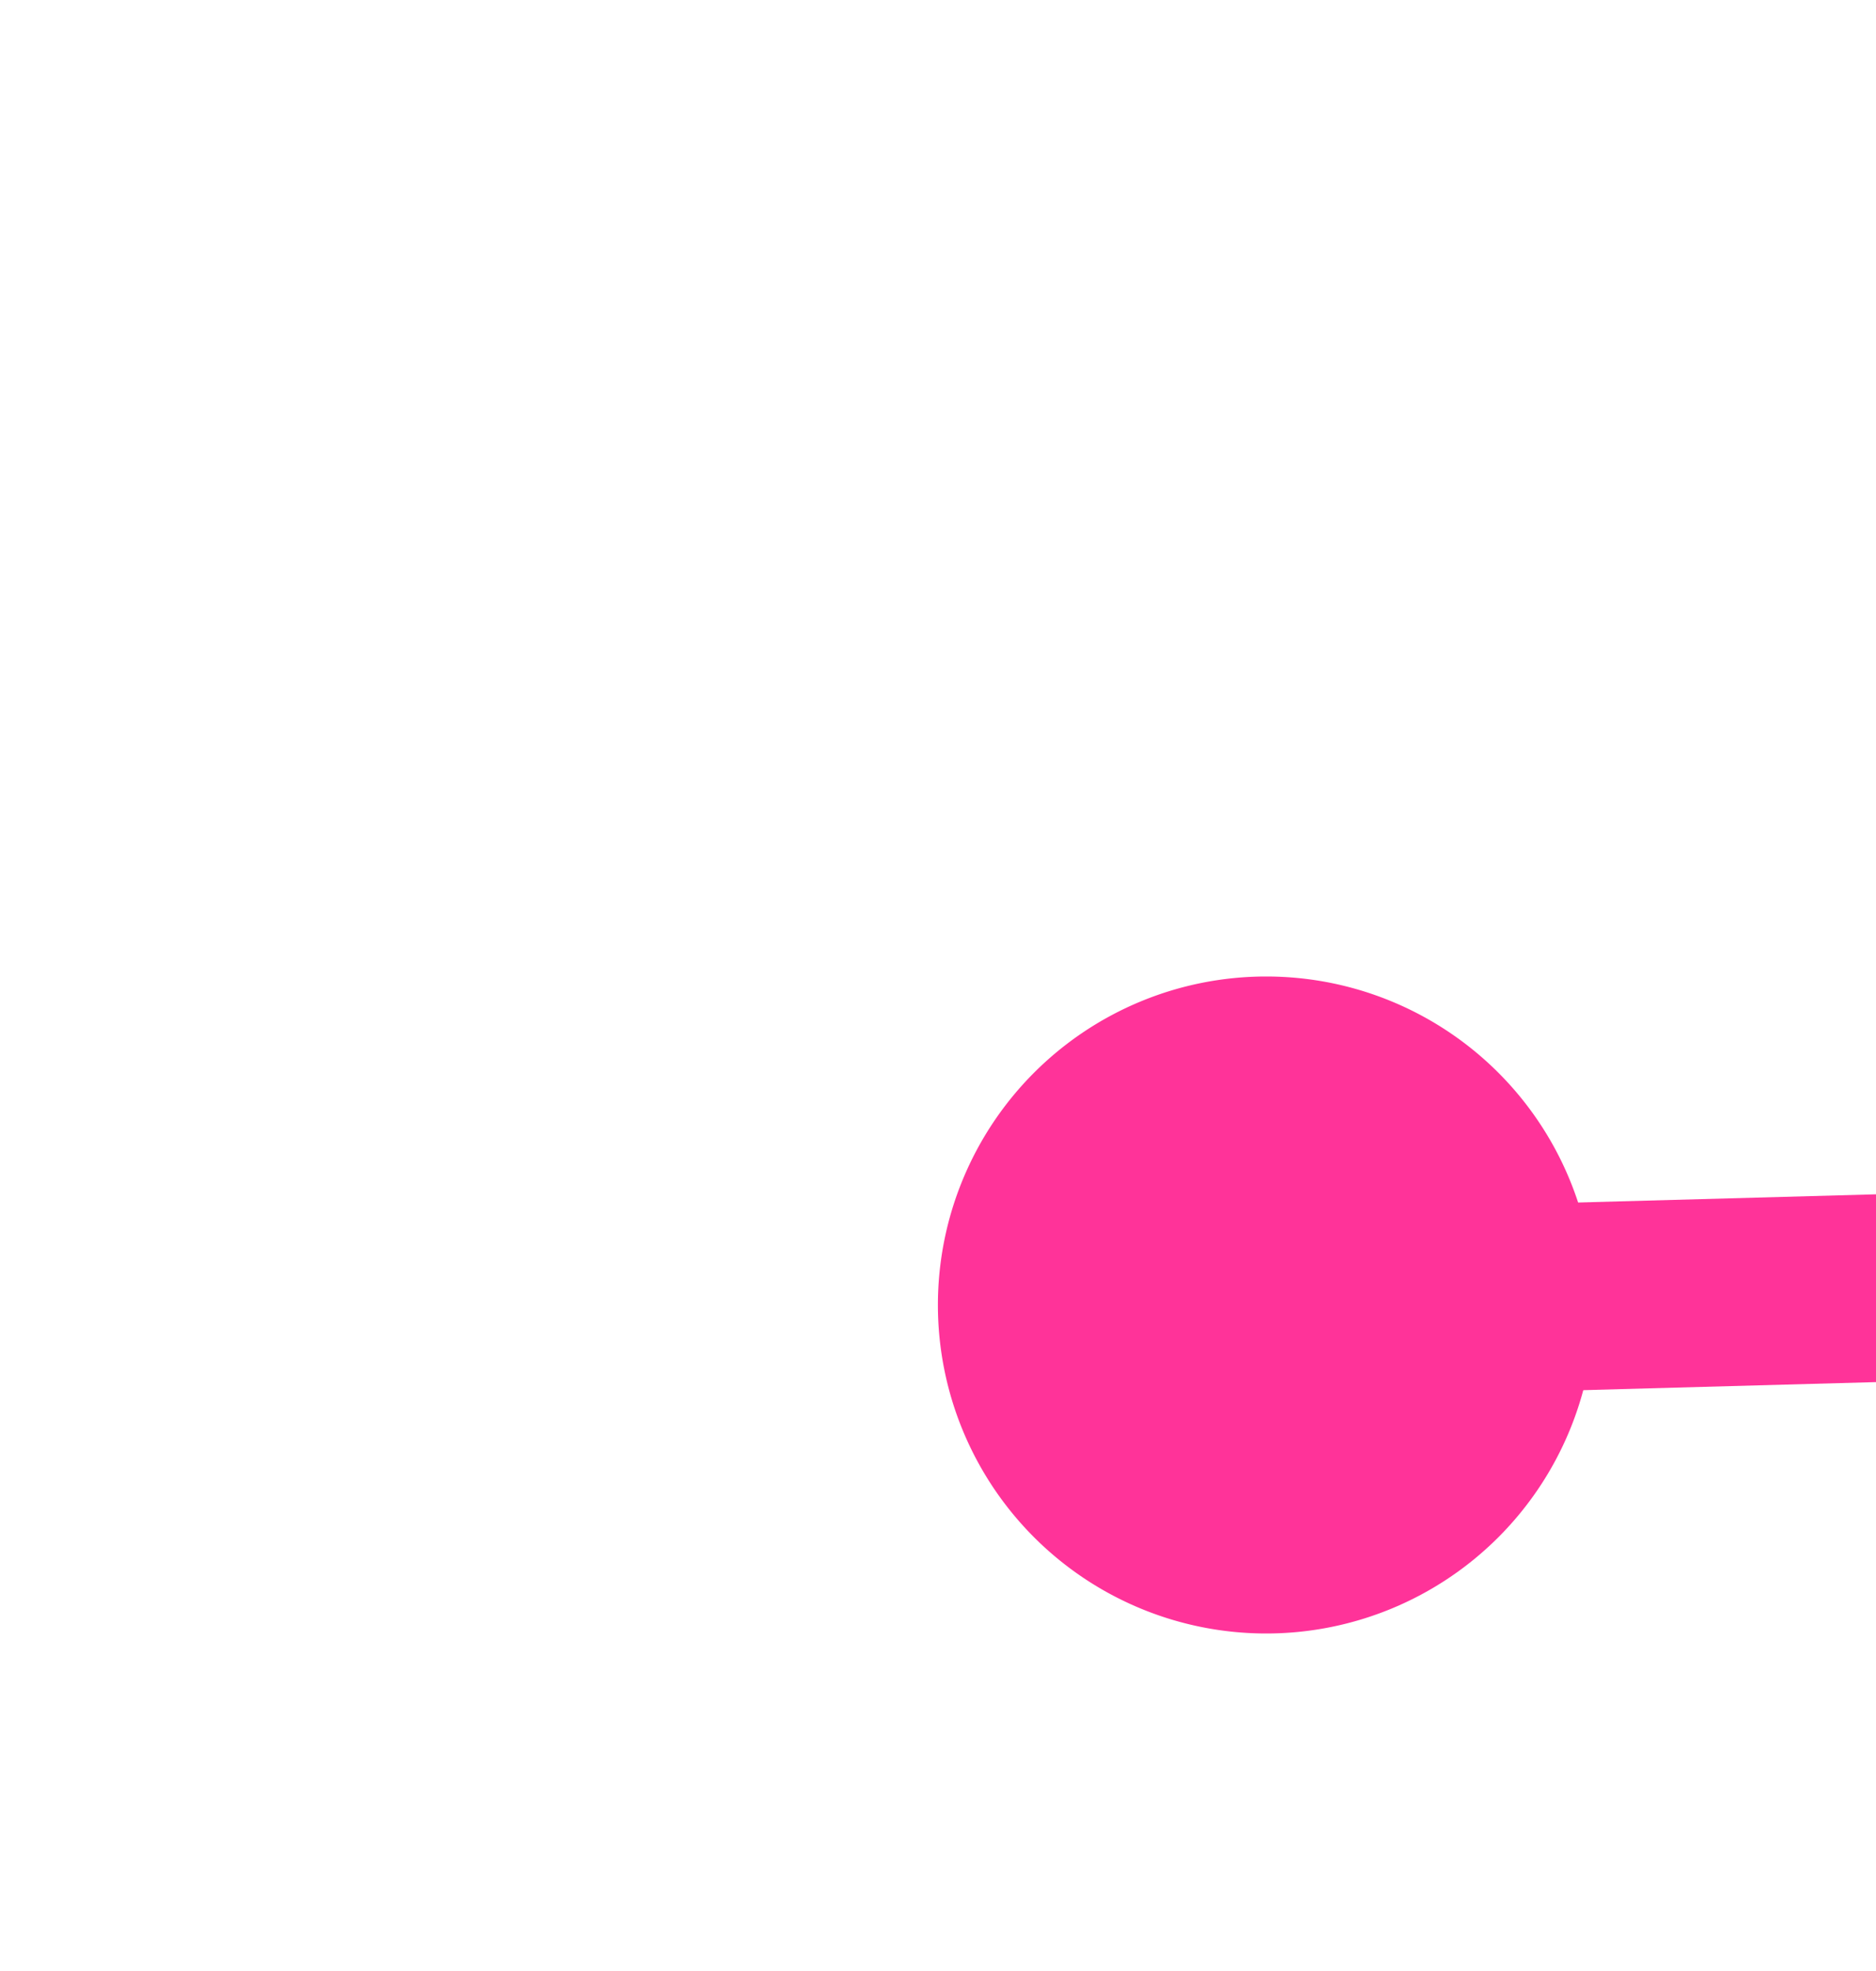﻿<?xml version="1.0" encoding="utf-8"?>
<svg version="1.1" xmlns:xlink="http://www.w3.org/1999/xlink" width="20px" height="21px" preserveAspectRatio="xMidYMin meet" viewBox="354 145  18 21" xmlns="http://www.w3.org/2000/svg">
  <path d="M 364.999 158.945  L 2436.001 102.055  " stroke-width="2" stroke="#ff3399" fill="none" />
  <path d="M 366.499 155.404  A 3.5 3.5 0 0 0 362.999 158.904 A 3.5 3.5 0 0 0 366.499 162.404 A 3.5 3.5 0 0 0 369.999 158.904 A 3.5 3.5 0 0 0 366.499 155.404 Z M 2430.778 97.904  L 2435.187 102.077  L 2431.013 106.486  L 2432.466 107.861  L 2437.327 102.726  L 2438.014 102  L 2437.288 101.312  L 2432.153 96.451  L 2430.778 97.904  Z " fill-rule="nonzero" fill="#ff3399" stroke="none" />
</svg>